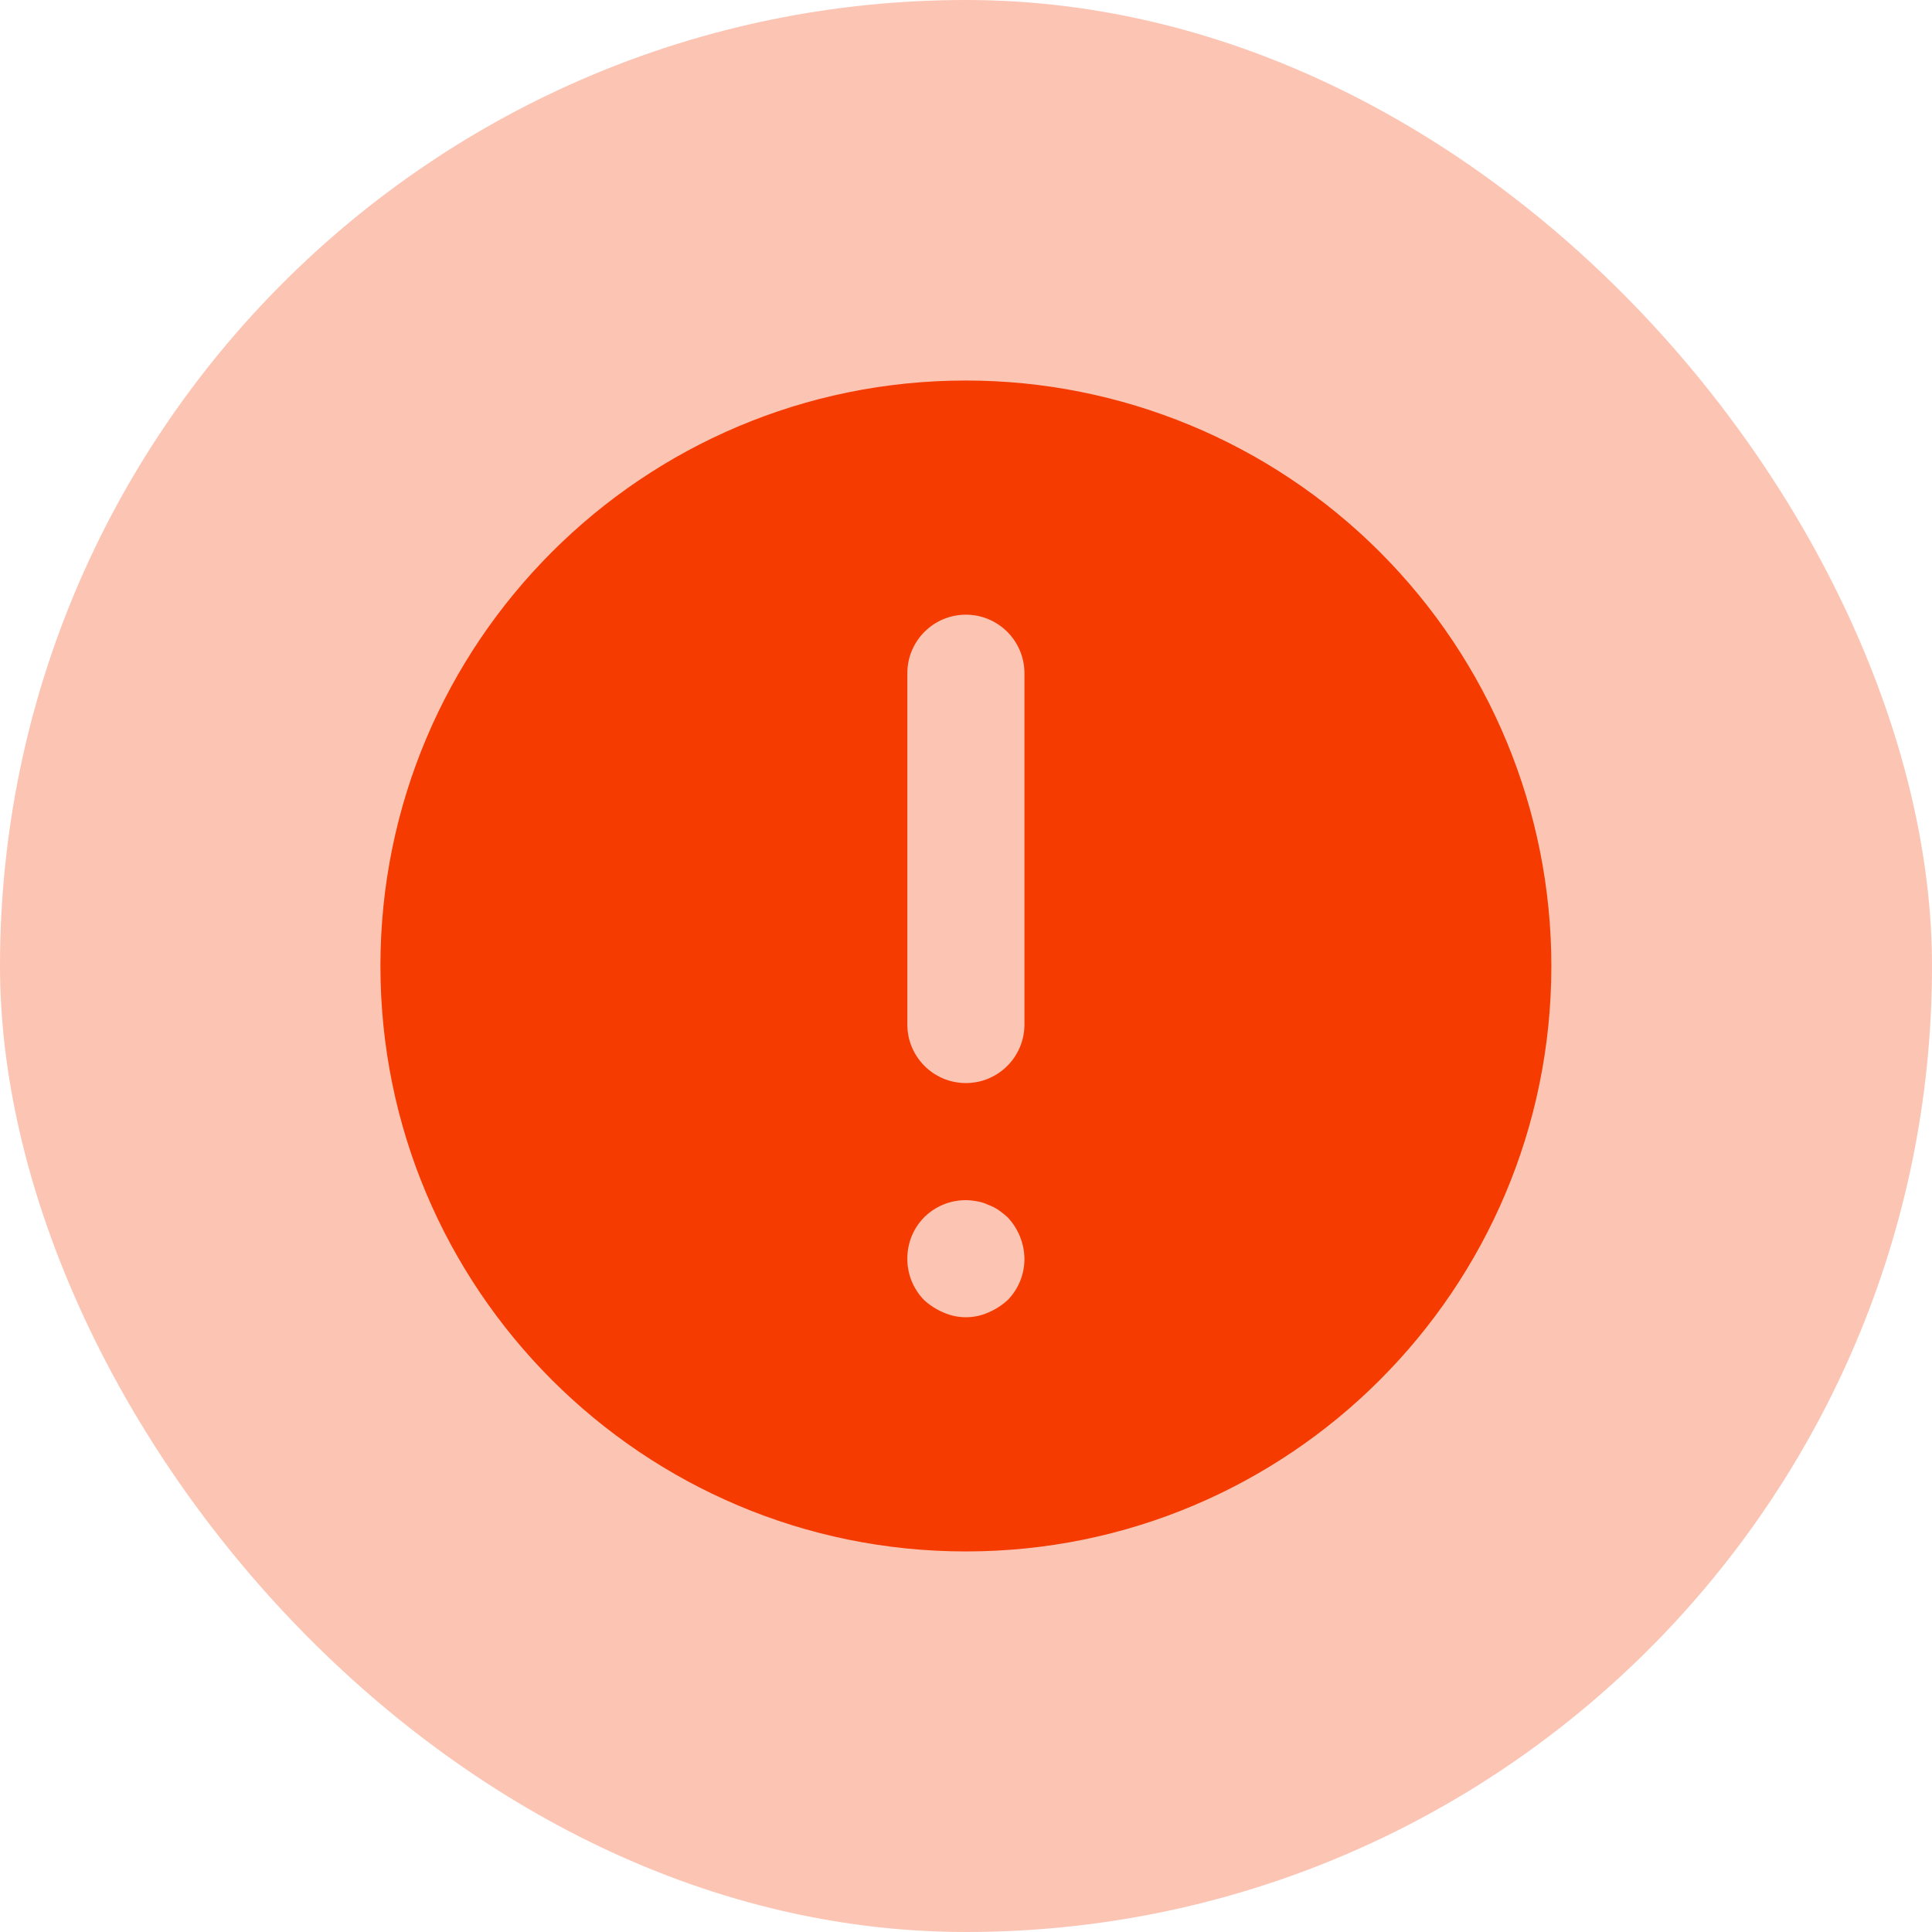 <svg width="44" height="44" viewBox="0 0 44 44" fill="none" xmlns="http://www.w3.org/2000/svg">
<rect width="44" height="44" rx="22" fill="#F53B00" fill-opacity="0.3"/>
<path fill-rule="evenodd" clip-rule="evenodd" d="M21.997 8.666C14.634 8.666 8.664 14.636 8.664 21.999C8.664 29.363 14.634 35.333 21.997 35.333C29.361 35.333 35.331 29.363 35.331 21.999C35.331 18.463 33.926 15.072 31.425 12.571C28.925 10.071 25.534 8.666 21.997 8.666ZM22.944 29.613C22.814 29.73 22.666 29.825 22.504 29.893C22.181 30.035 21.813 30.035 21.491 29.893C21.329 29.825 21.18 29.73 21.051 29.613C20.801 29.361 20.662 29.02 20.664 28.666C20.662 28.312 20.801 27.971 21.051 27.719C21.366 27.407 21.816 27.272 22.251 27.359C22.339 27.372 22.425 27.399 22.504 27.439C22.589 27.468 22.67 27.509 22.744 27.559C22.814 27.609 22.881 27.662 22.944 27.719C23.188 27.975 23.326 28.313 23.331 28.666C23.333 29.02 23.194 29.361 22.944 29.613ZM21.997 24.666C22.734 24.666 23.331 24.069 23.331 23.333V15.333C23.331 14.596 22.734 13.999 21.997 13.999C21.261 13.999 20.664 14.596 20.664 15.333V23.333C20.664 24.069 21.261 24.666 21.997 24.666Z" fill="#F53B00"/>
</svg>
